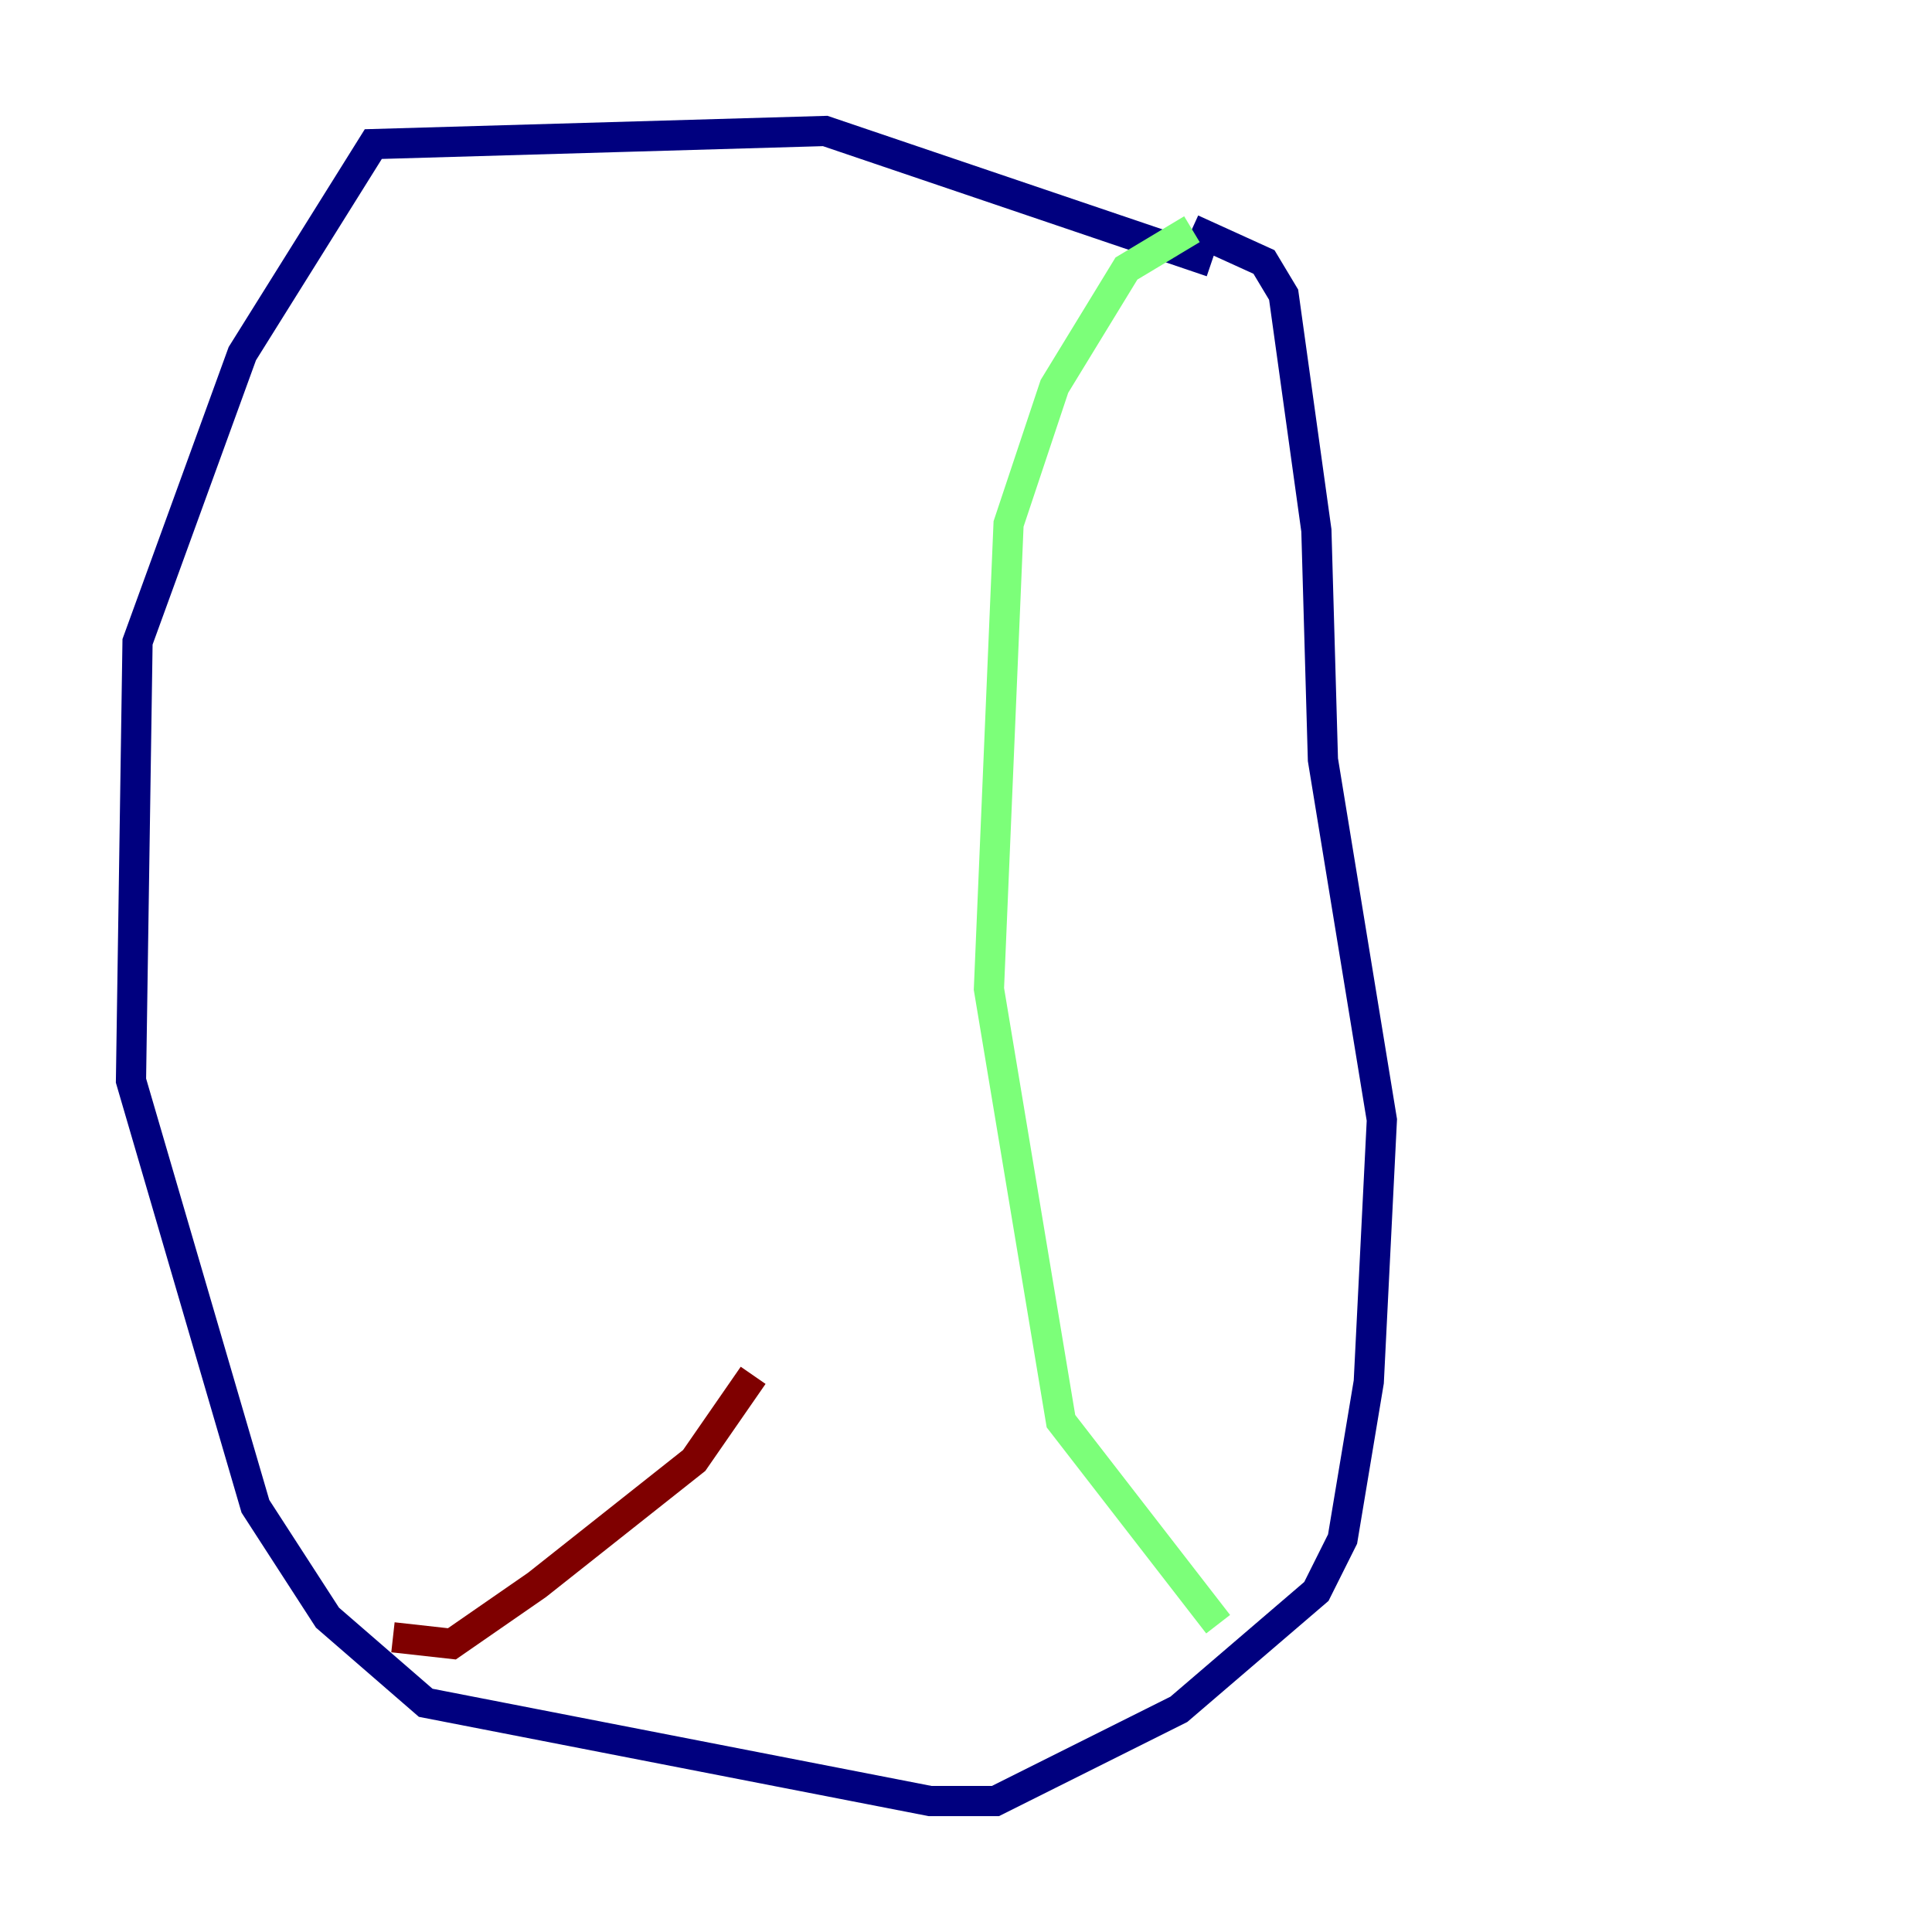 <?xml version="1.0" encoding="utf-8" ?>
<svg baseProfile="tiny" height="128" version="1.2" viewBox="0,0,128,128" width="128" xmlns="http://www.w3.org/2000/svg" xmlns:ev="http://www.w3.org/2001/xml-events" xmlns:xlink="http://www.w3.org/1999/xlink"><defs /><polyline fill="none" points="80.271,17.356 54.671,8.678 24.732,9.546 16.054,23.43 9.112,42.522 8.678,71.593 16.922,99.797 21.695,107.173 28.203,112.814 61.614,119.322 65.953,119.322 78.102,113.248 87.214,105.437 88.949,101.966 90.685,91.552 91.552,74.197 87.647,50.332 87.214,35.146 85.044,19.525 83.742,17.356 78.969,15.186" stroke="#00007f" stroke-width="2" /><polyline fill="none" points="78.969,15.186 74.63,17.79 69.858,25.6 66.82,34.712 65.519,65.519 70.291,94.156 80.705,107.607" stroke="#7cff79" stroke-width="2" /><polyline fill="none" points="26.034,108.475 29.939,108.909 35.58,105.003 45.993,96.759 49.898,91.119" stroke="#7f0000" stroke-width="2" /></svg>